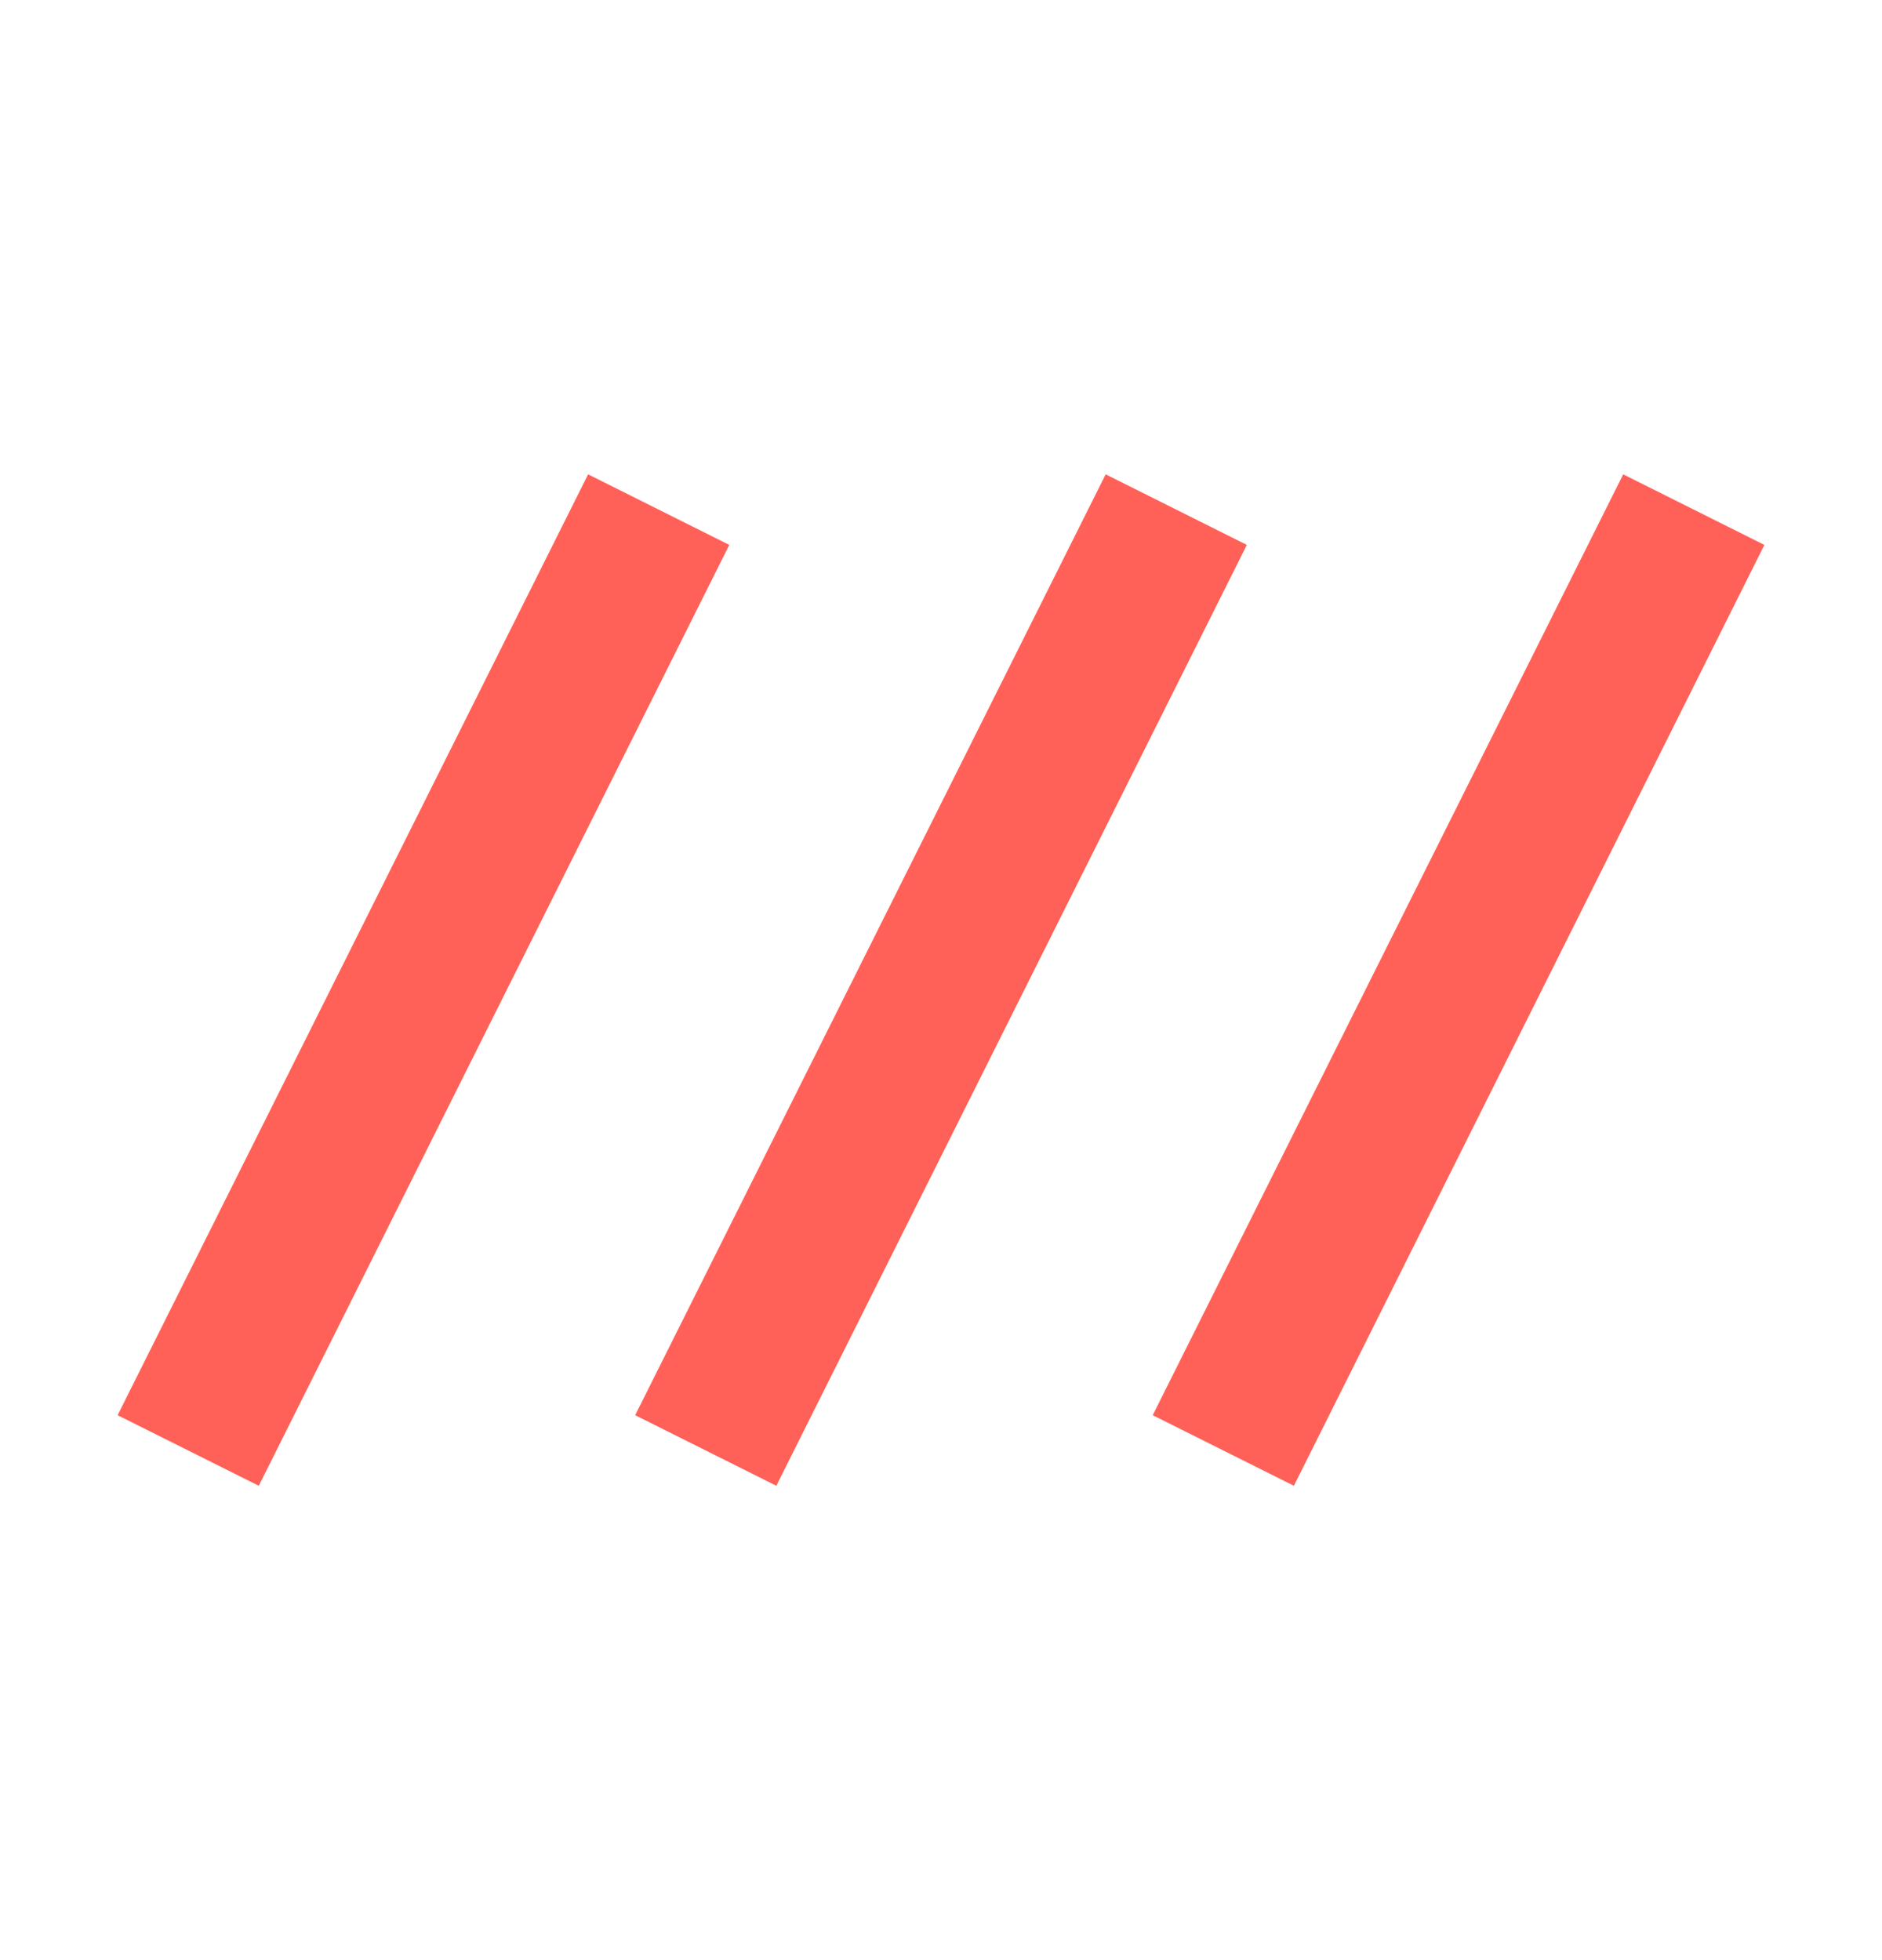 <svg width="24" height="25" viewBox="0 0 24 25" fill="none" xmlns="http://www.w3.org/2000/svg">
<path d="M3.3 18.95L1.5 18.05L7.5 6.05L9.3 6.95L3.3 18.95ZM9.9 18.95L8.1 18.05L14.1 6.05L15.9 6.95L9.9 18.95ZM16.5 18.95L14.7 18.05L20.7 6.05L22.5 6.95L16.5 18.95Z" fill="#FF6058"/>
</svg>

